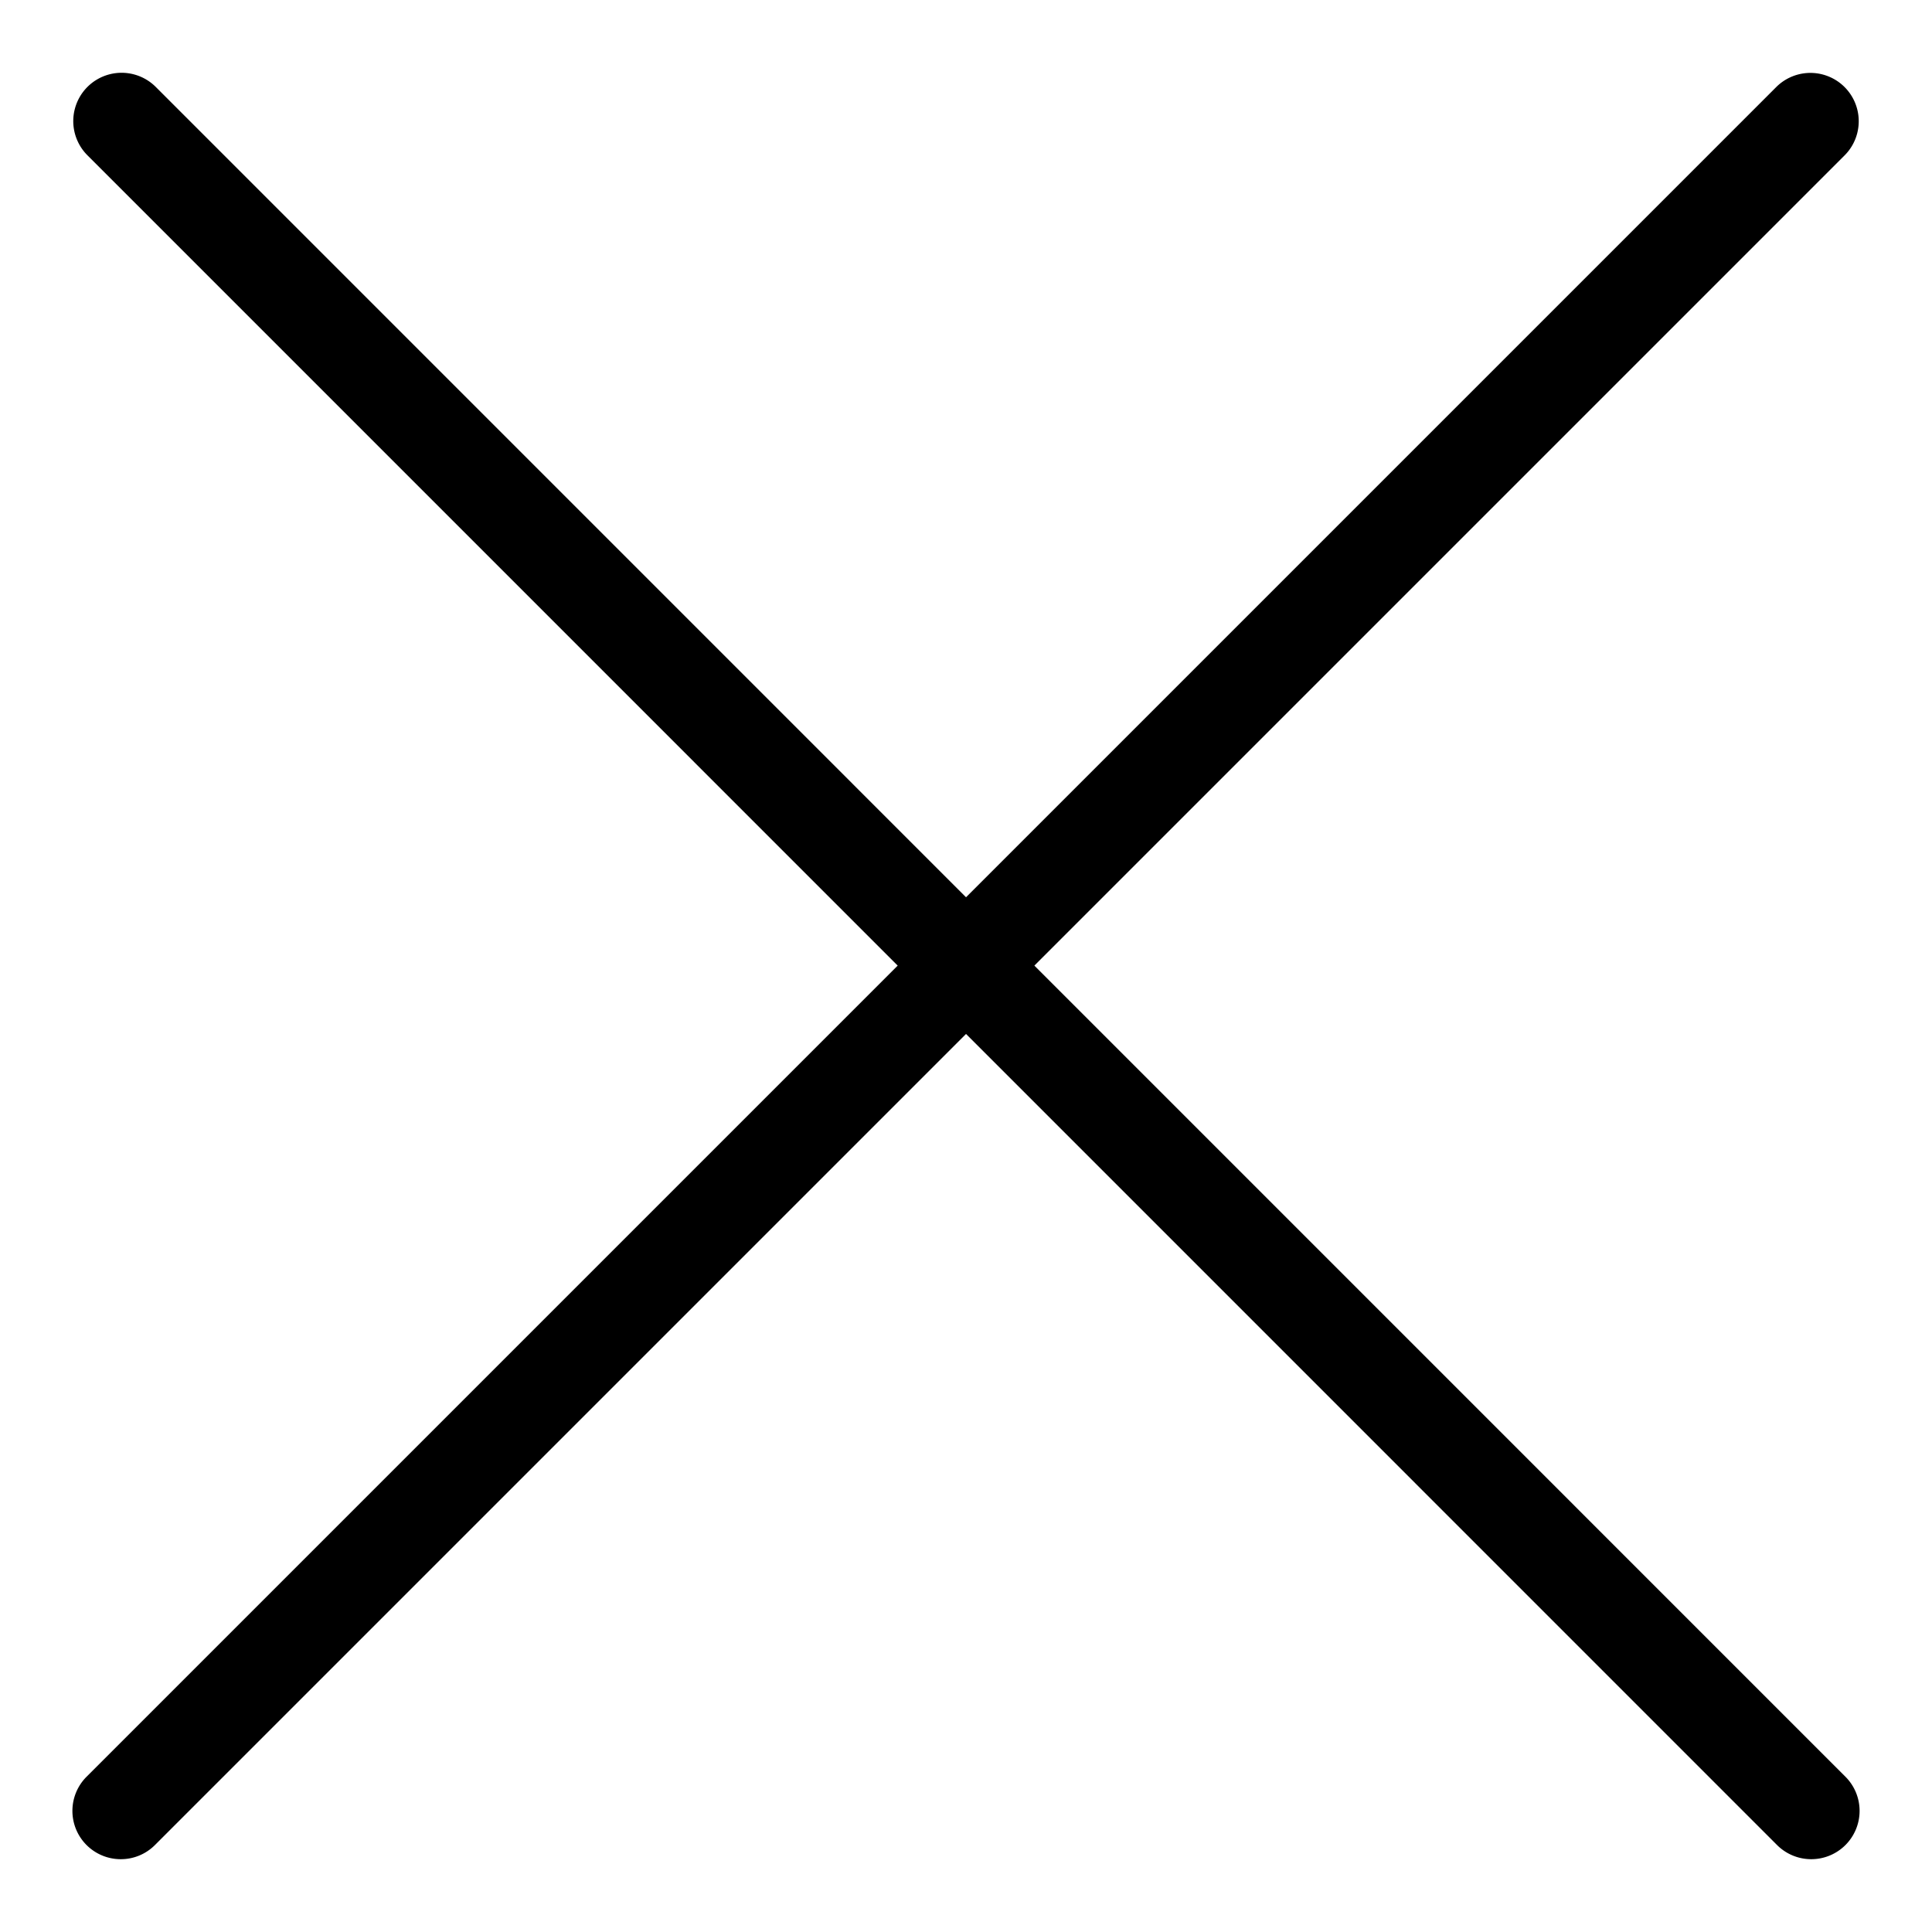 <?xml version="1.0" standalone="no"?><!DOCTYPE svg PUBLIC "-//W3C//DTD SVG 1.1//EN" "http://www.w3.org/Graphics/SVG/1.1/DTD/svg11.dtd"><svg t="1588161307550" class="icon" viewBox="0 0 1024 1024" version="1.1" xmlns="http://www.w3.org/2000/svg" p-id="2291" xmlns:xlink="http://www.w3.org/1999/xlink" width="200" height="200"><defs><style type="text/css"></style></defs><path d="M64 985.408a25.6 25.6 0 0 1-18.112-43.712L941.44 46.144a25.6 25.6 0 0 1 36.224 36.224L82.112 977.92a25.472 25.472 0 0 1-18.112 7.488z" p-id="2292"></path><path d="M960 985.408a25.6 25.6 0 0 1-18.112-7.488L46.336 82.304A25.6 25.6 0 0 1 82.56 46.08l895.552 895.616a25.6 25.6 0 0 1-18.112 43.712z" p-id="2293"></path></svg>